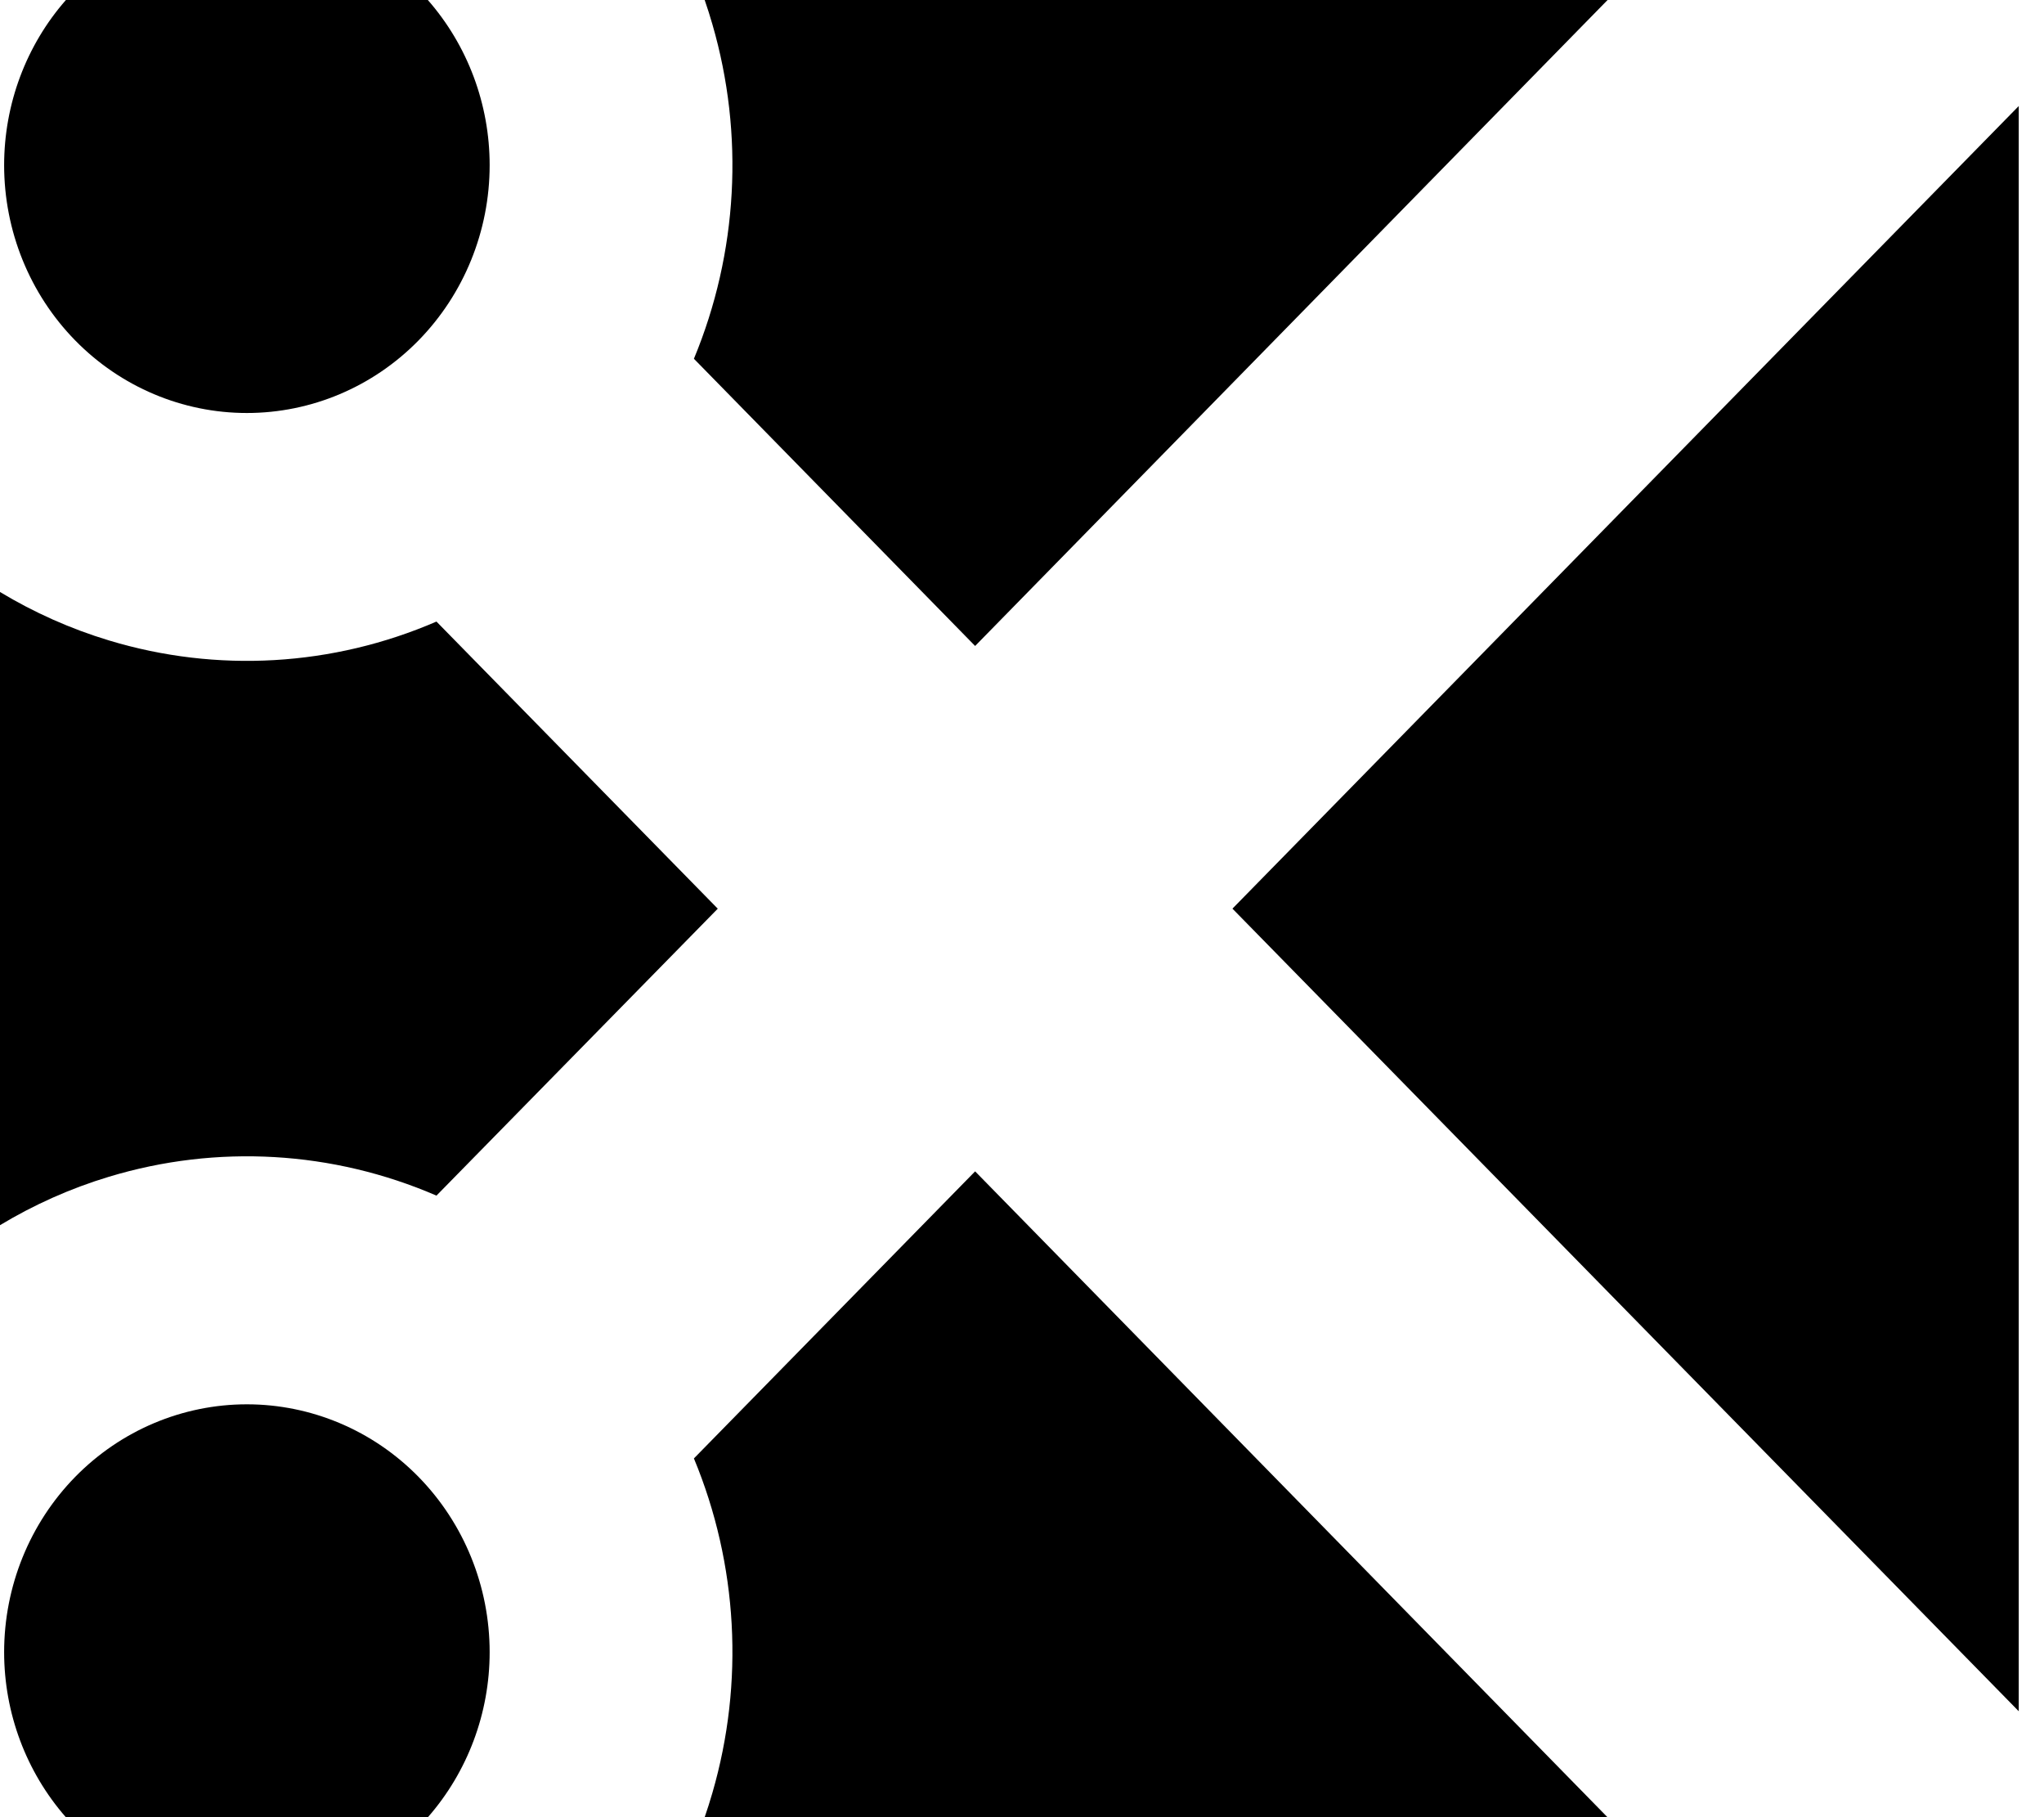 <svg width="45" height="40" viewBox="0 0 45 40" fill="none" xmlns="http://www.w3.org/2000/svg">
<path fill-rule="evenodd" clip-rule="evenodd" d="M9.609 13.682L15.801 20.001H15.803L9.609 26.318C7.325 25.33 4.776 25.183 2.398 25.903C1.553 26.158 0.748 26.518 0 26.969V13.031C0.748 13.482 1.553 13.842 2.398 14.097C4.776 14.817 7.325 14.67 9.609 13.682ZM1.451 0H9.419C10.293 0.997 10.78 2.291 10.78 3.636C10.78 5.083 10.216 6.471 9.214 7.494C8.212 8.517 6.853 9.091 5.435 9.091C4.018 9.091 2.658 8.517 1.656 7.494C0.654 6.471 0.091 5.083 0.091 3.636C0.091 2.291 0.577 0.997 1.451 0ZM15.514 0H35.392L21.468 14.219L15.277 7.897C16.245 5.566 16.389 2.963 15.684 0.536C15.632 0.355 15.575 0.177 15.514 0ZM44.444 2.334L27.133 20.001L44.444 37.668V2.334ZM35.389 40L21.468 25.784L15.277 32.103C16.245 34.434 16.389 37.037 15.684 39.464C15.632 39.645 15.575 39.823 15.514 40H35.389ZM9.421 40C10.294 39.003 10.78 37.71 10.78 36.367C10.78 34.92 10.216 33.532 9.214 32.509C8.212 31.486 6.853 30.912 5.435 30.912C4.018 30.912 2.658 31.486 1.656 32.509C0.654 33.532 0.091 34.92 0.091 36.367C0.091 37.71 0.577 39.003 1.449 40H9.421Z" fill="black"/>
</svg>
